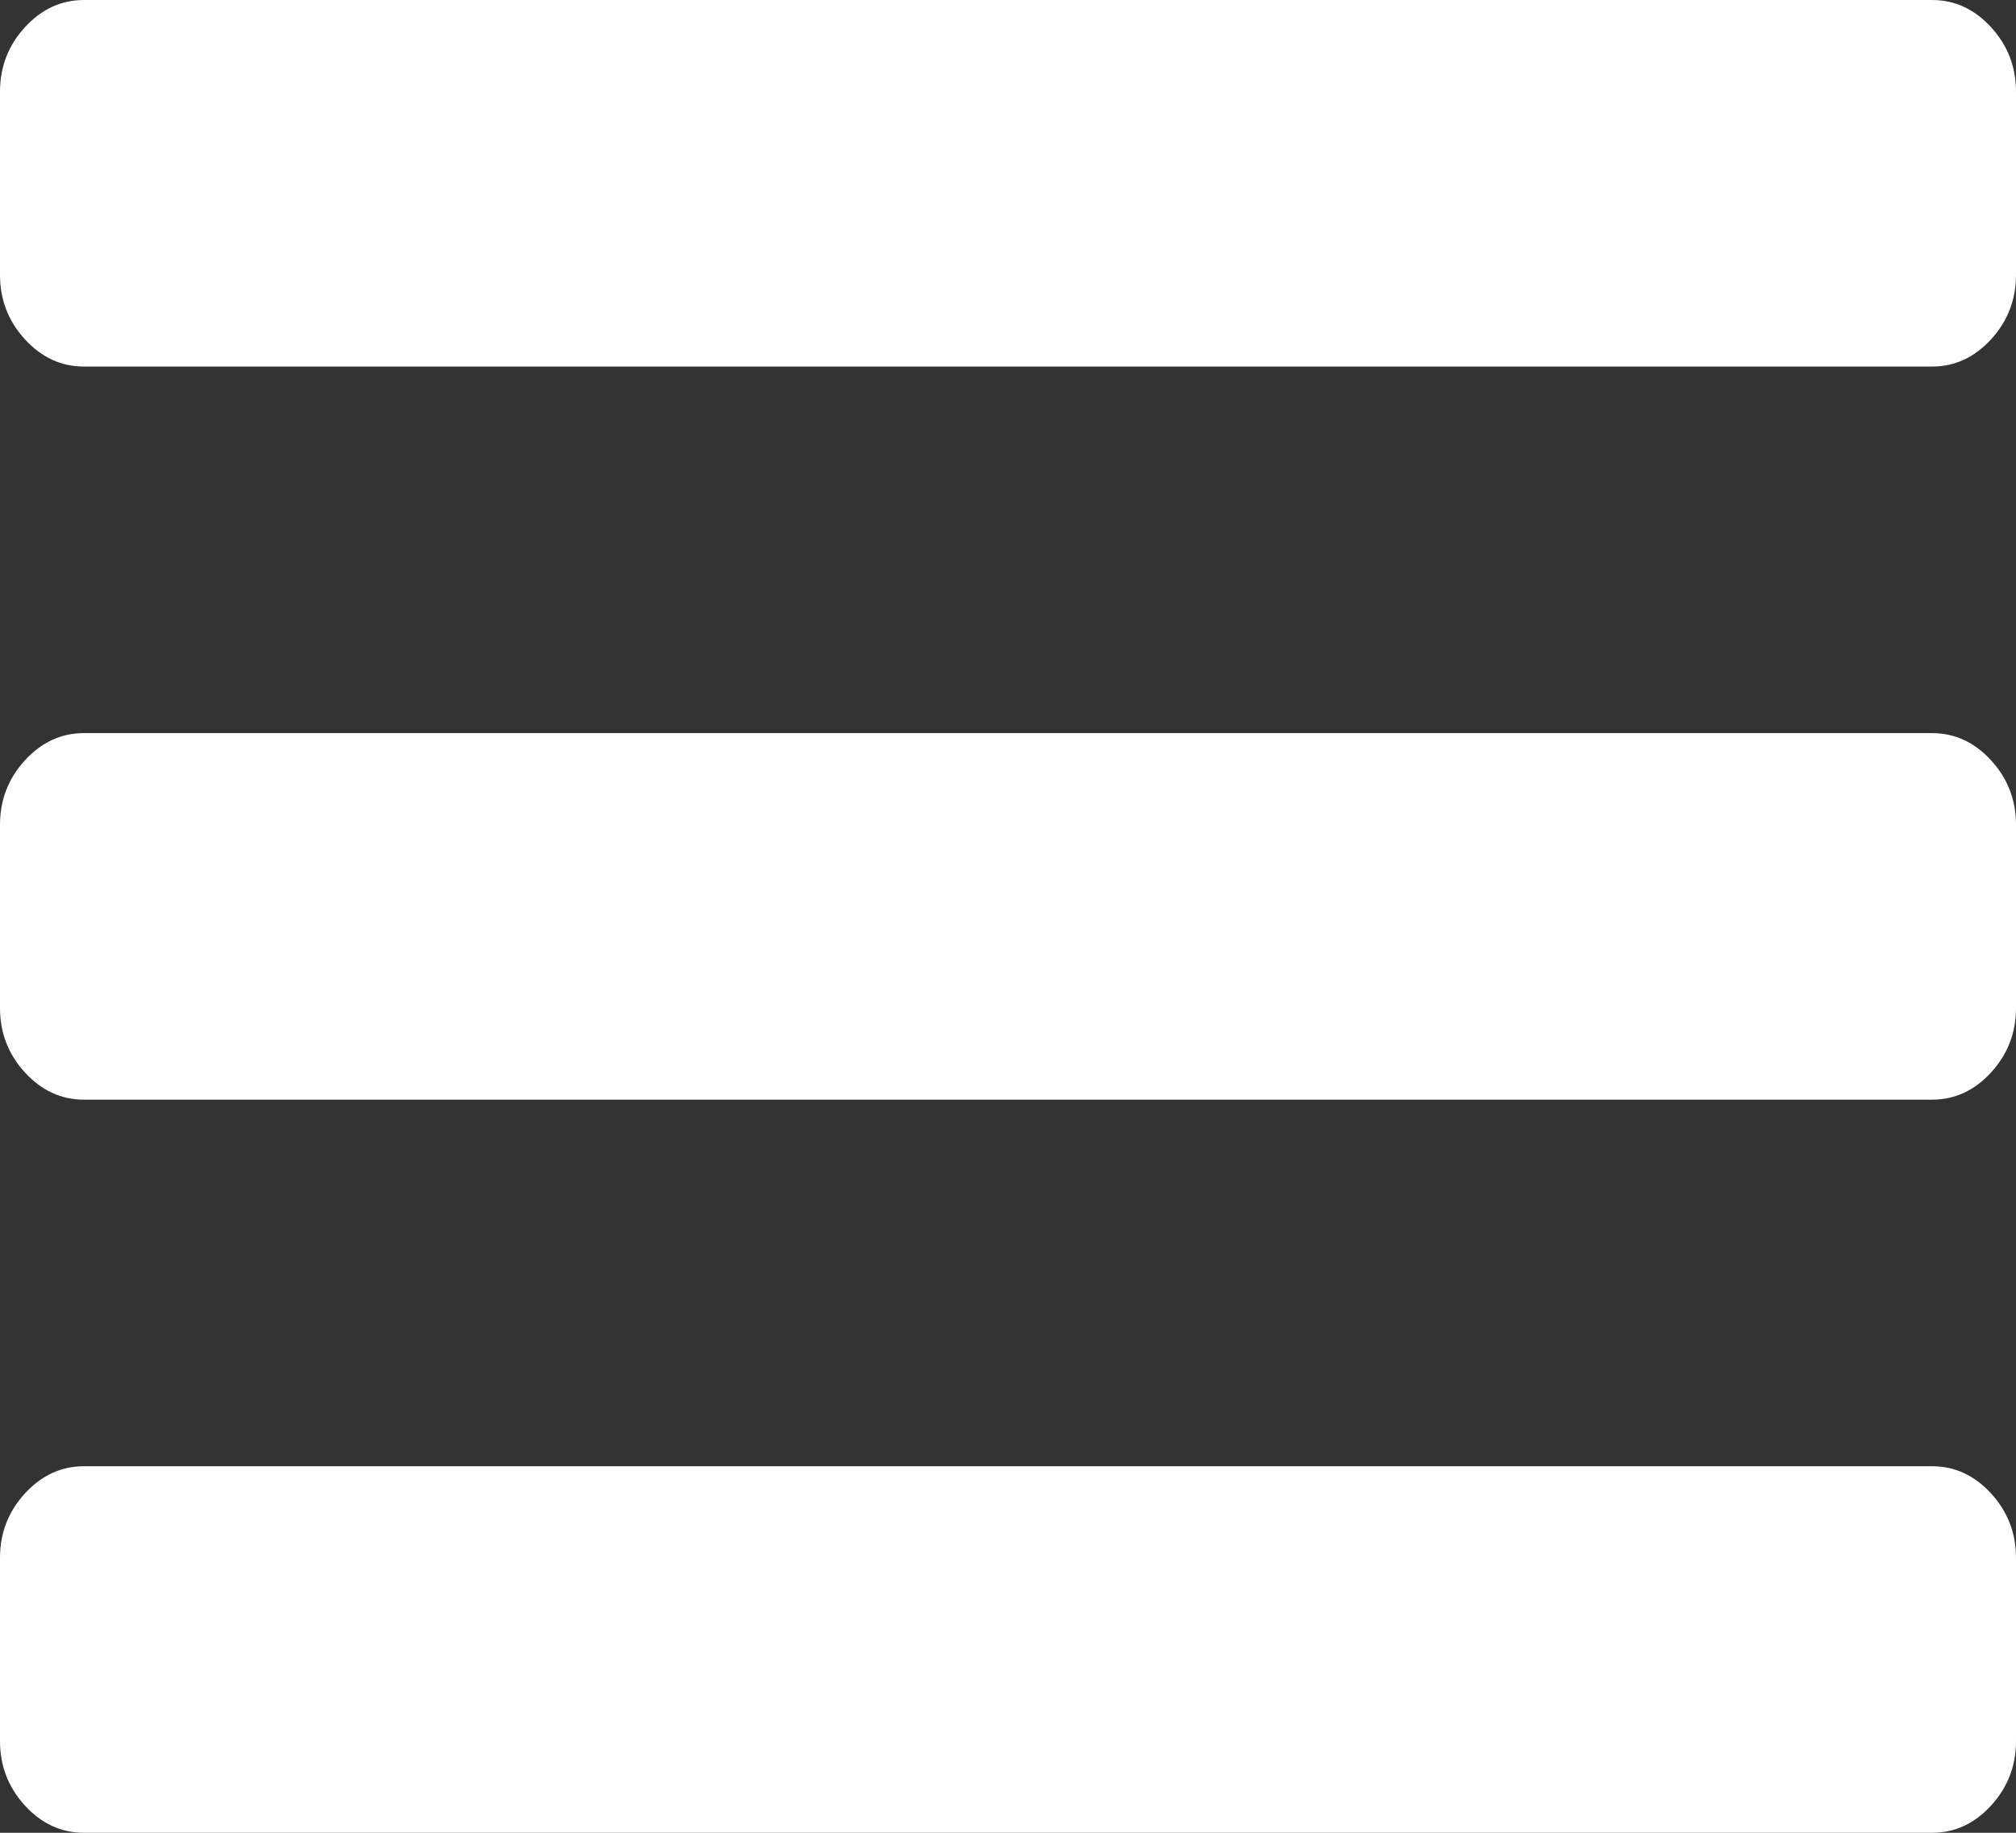﻿<?xml version="1.0" encoding="utf-8"?>
<svg version="1.1" xmlns:xlink="http://www.w3.org/1999/xlink" width="22px" height="20px" xmlns="http://www.w3.org/2000/svg">
  <rect width="100%" height="100%" fill="#333333" stroke="none"/>
  <g transform="matrix(1 0 0 1 -371 -185 )">
    <path d="M 21.728 16.297  C 21.909 16.495  22 16.729  22 17  L 22 19  C 22 19.271  21.909 19.505  21.728 19.703  C 21.546 19.901  21.332 20  21.083 20  L 0.917 20  C 0.668 20  0.454 19.901  0.272 19.703  C 0.091 19.505  0 19.271  0 19  L 0 17  C 0 16.729  0.091 16.495  0.272 16.297  C 0.454 16.099  0.668 16  0.917 16  L 21.083 16  C 21.332 16  21.546 16.099  21.728 16.297  Z M 21.728 8.297  C 21.909 8.495  22 8.729  22 9  L 22 11  C 22 11.271  21.909 11.505  21.728 11.703  C 21.546 11.901  21.332 12  21.083 12  L 0.917 12  C 0.668 12  0.454 11.901  0.272 11.703  C 0.091 11.505  0 11.271  0 11  L 0 9  C 0 8.729  0.091 8.495  0.272 8.297  C 0.454 8.099  0.668 8  0.917 8  L 21.083 8  C 21.332 8  21.546 8.099  21.728 8.297  Z M 21.728 0.297  C 21.909 0.495  22 0.729  22 1  L 22 3  C 22 3.271  21.909 3.505  21.728 3.703  C 21.546 3.901  21.332 4  21.083 4  L 0.917 4  C 0.668 4  0.454 3.901  0.272 3.703  C 0.091 3.505  0 3.271  0 3  L 0 1  C 0 0.729  0.091 0.495  0.272 0.297  C 0.454 0.099  0.668 0  0.917 0  L 21.083 0  C 21.332 0  21.546 0.099  21.728 0.297  Z " fill-rule="nonzero" fill="#ffffff" stroke="none" transform="matrix(1 0 0 1 371 185 )" />
  </g>
</svg>